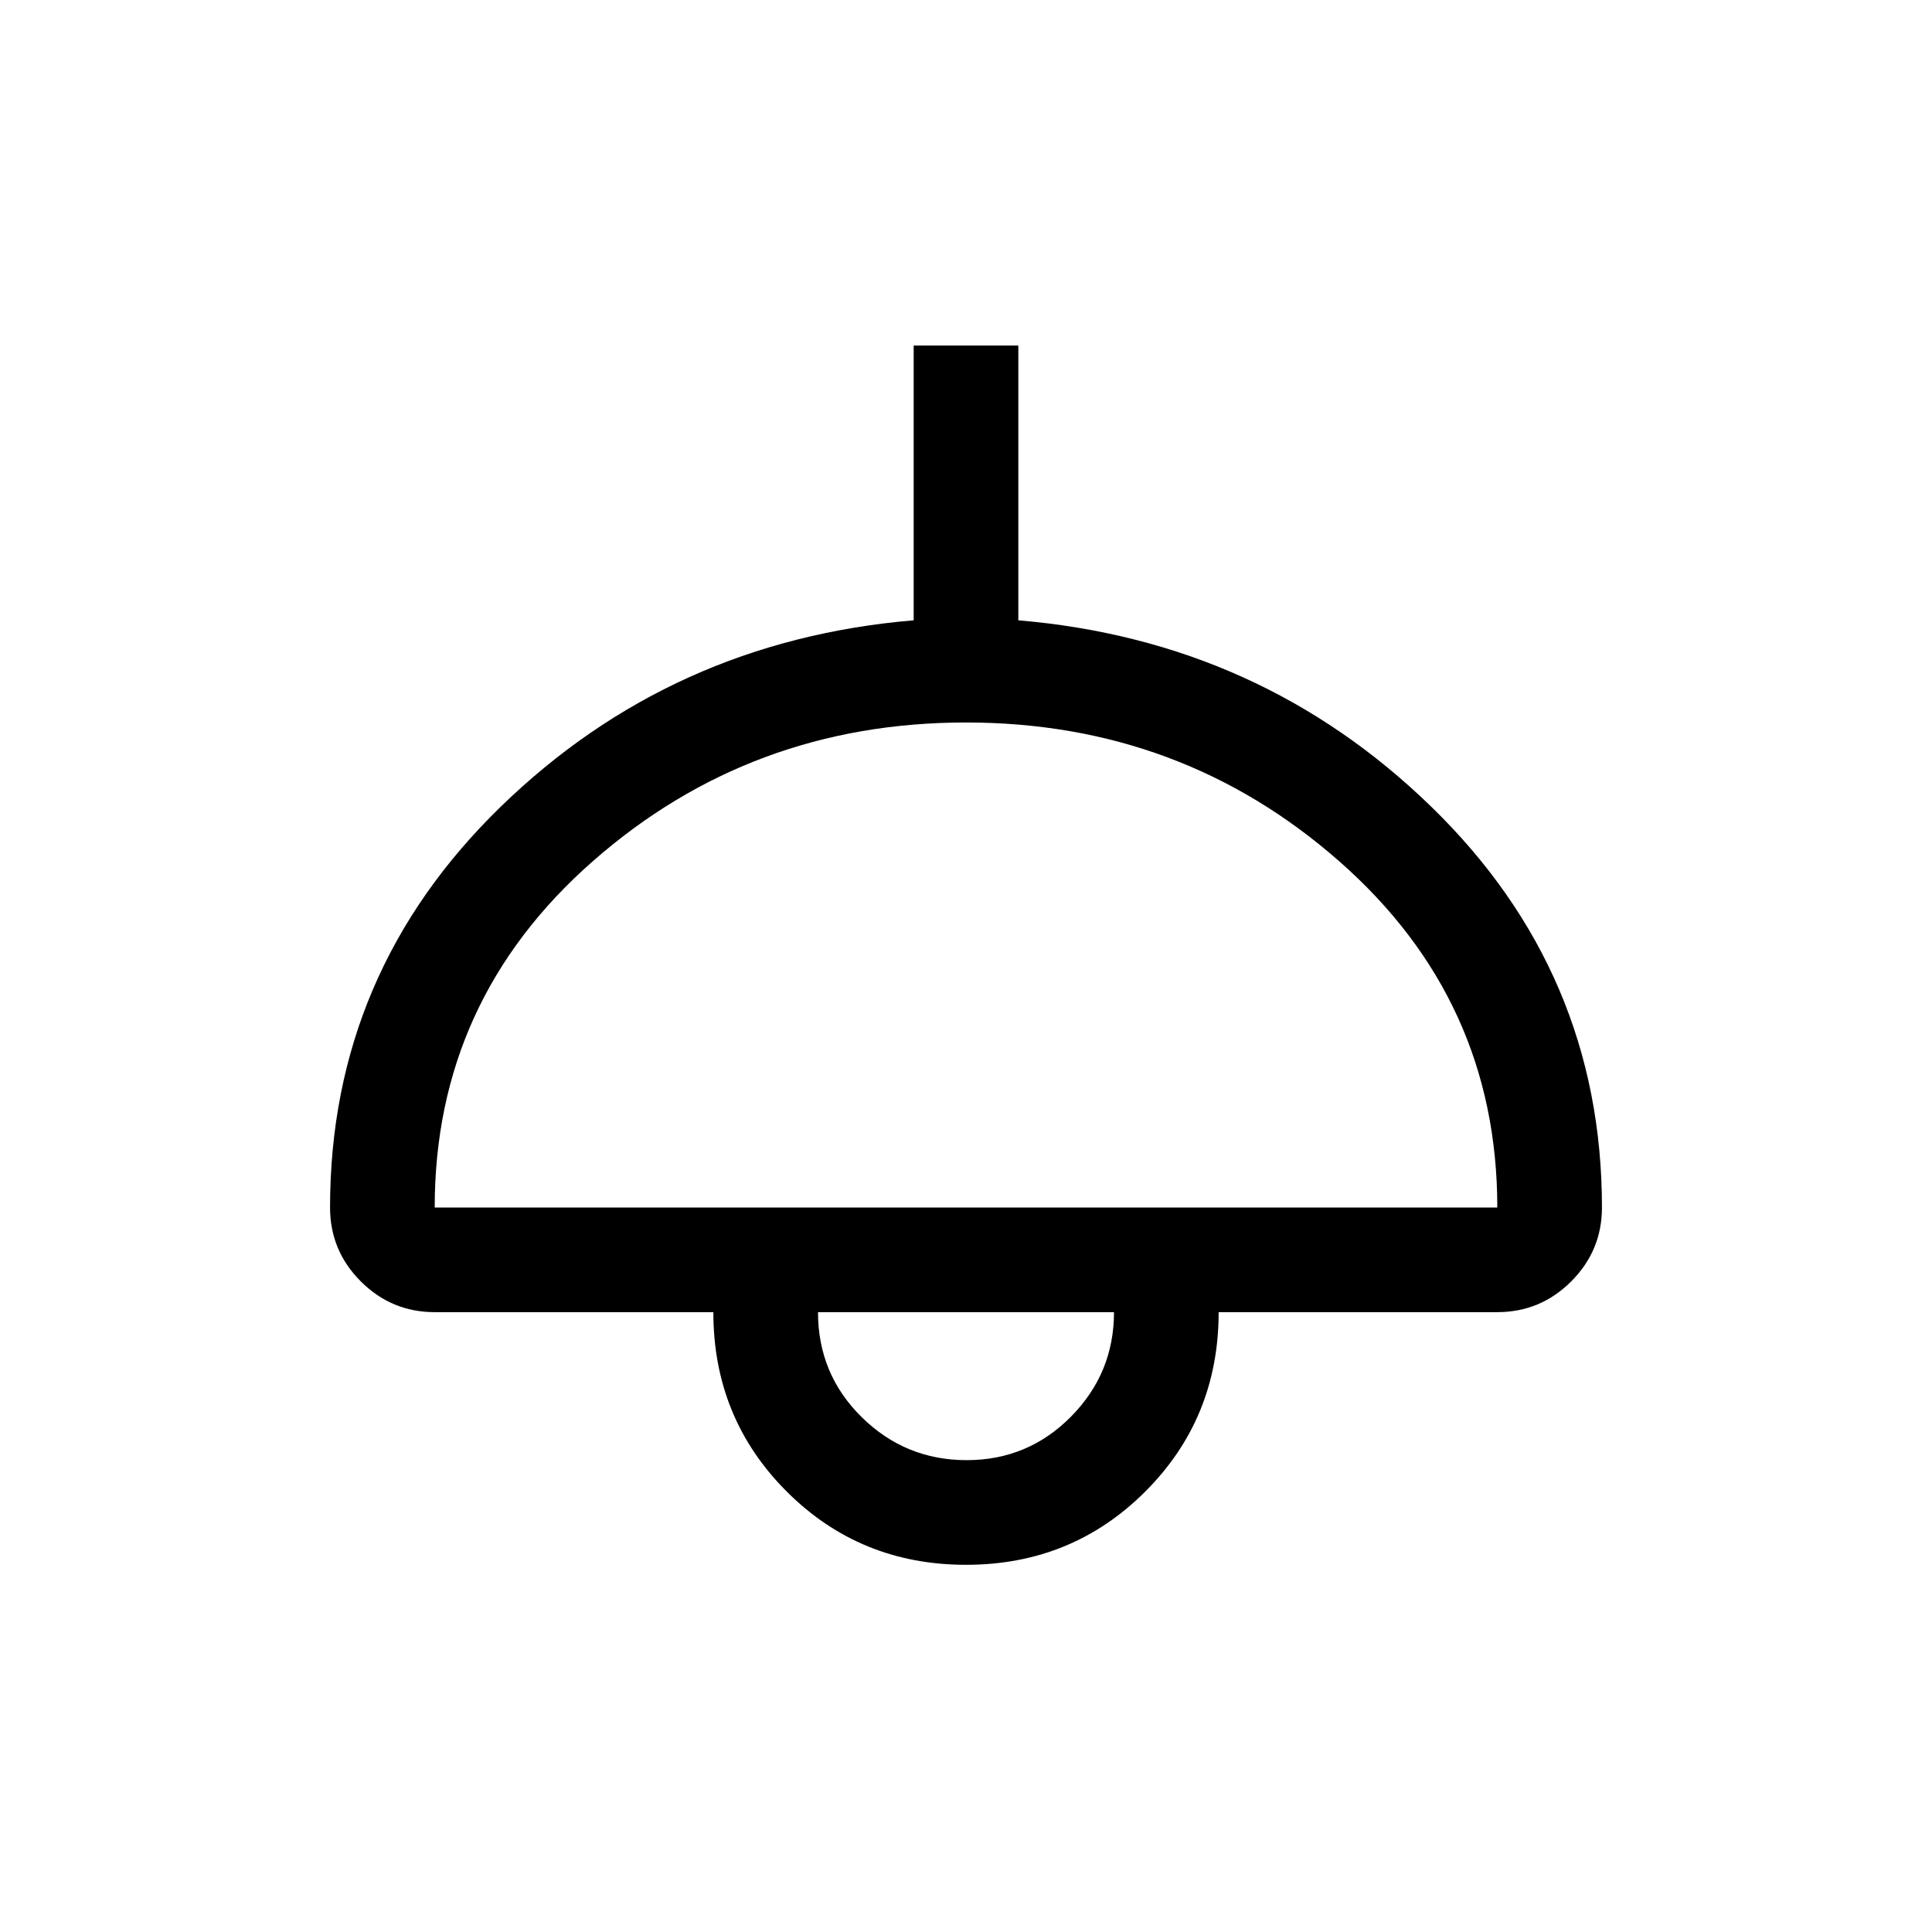 <svg xmlns="http://www.w3.org/2000/svg" height="20" viewBox="0 -960 960 960" width="20"><path d="M480-182.46q-52.69 0-89.11-36.43-36.43-36.42-36.43-89.11H216q-21.45 0-36.72-15.28Q164-338.55 164-360q0-116.69 84.81-199.15 84.81-82.46 205.19-92.62v-136.54h52v136.54q120.38 10.16 205.19 92.62Q796-476.69 796-360q0 21.45-15.28 36.72Q765.45-308 744-308H605.54q0 52.69-36.43 89.11-36.42 36.43-89.11 36.43ZM216-360h528q0-103-78.5-172T480-601q-107 0-185.5 69T216-360Zm264.31 125.54q30.46 0 51.84-21.6 21.39-21.61 21.39-51.94H406.46q0 30.77 21.69 52.15 21.7 21.39 52.16 21.39ZM480-308Z"/></svg>